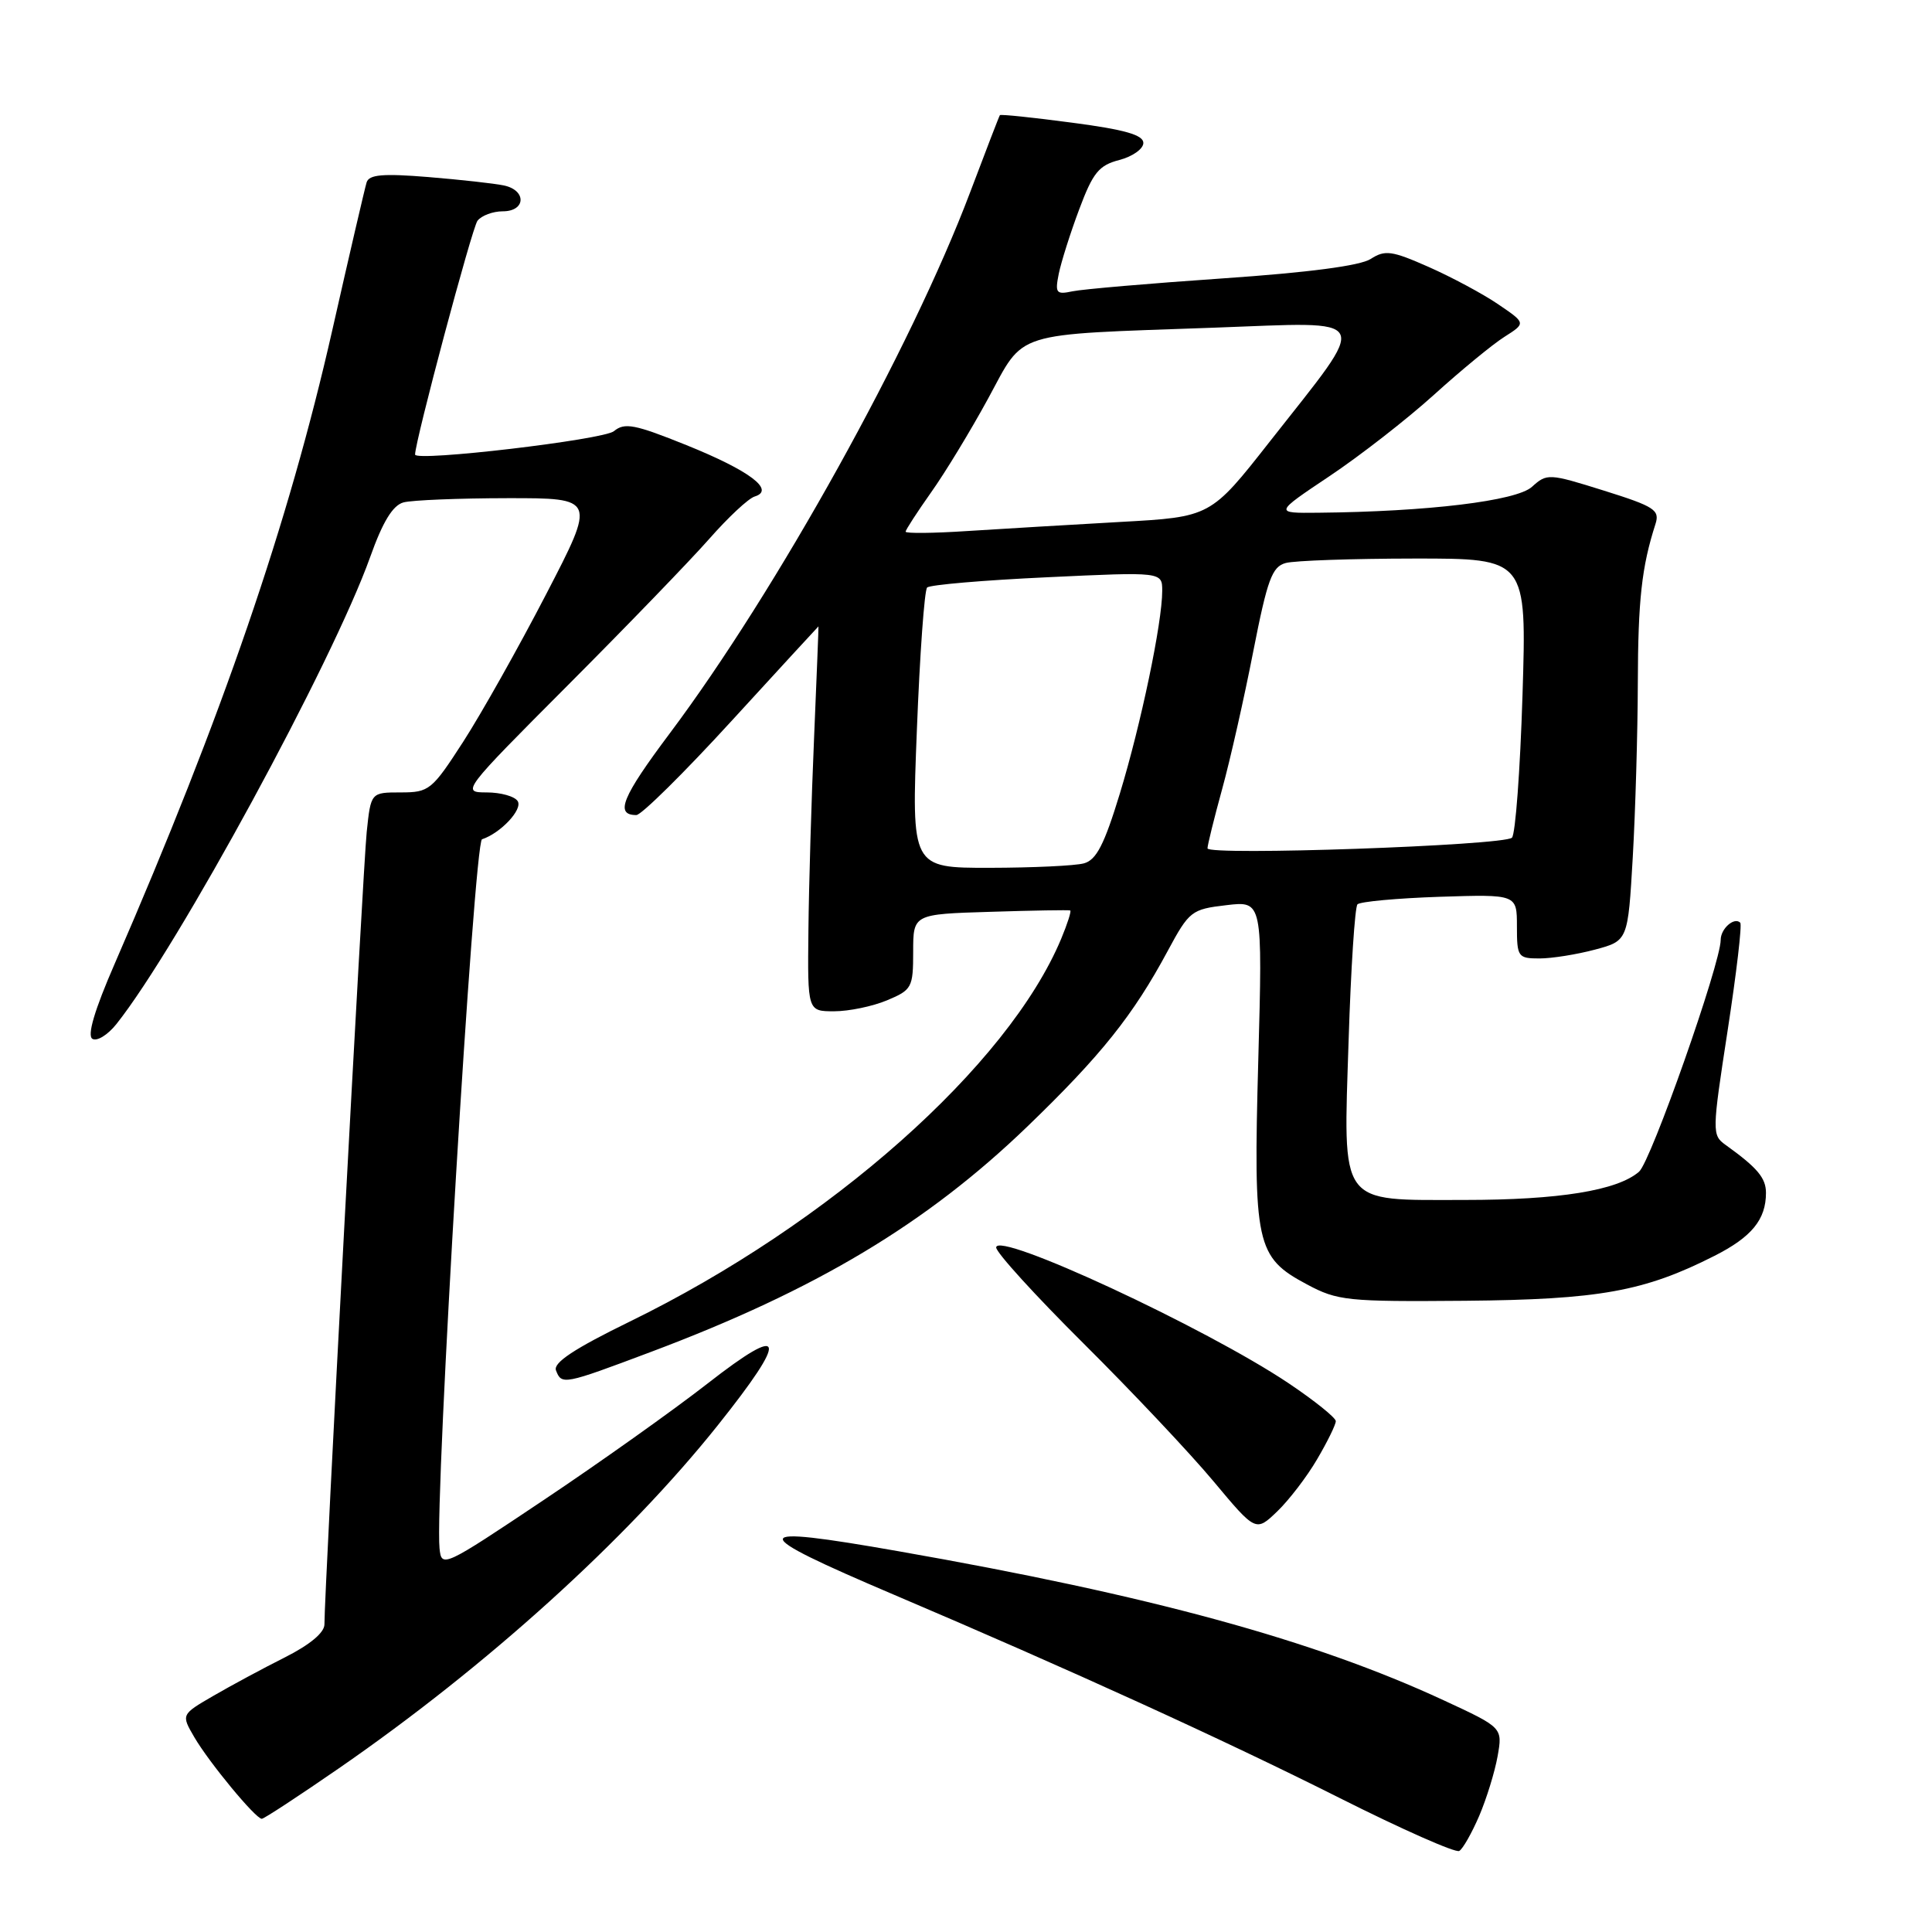 <?xml version="1.0" encoding="UTF-8" standalone="no"?>
<!DOCTYPE svg PUBLIC "-//W3C//DTD SVG 1.1//EN" "http://www.w3.org/Graphics/SVG/1.1/DTD/svg11.dtd" >
<svg xmlns="http://www.w3.org/2000/svg" xmlns:xlink="http://www.w3.org/1999/xlink" version="1.1" viewBox="0 0 256 256">
 <g >
 <path fill="currentColor"
d=" M 196.00 240.62 C 196.97 238.35 198.07 234.79 198.44 232.71 C 199.11 228.92 199.11 228.92 191.30 225.30 C 174.09 217.32 152.42 211.40 119.07 205.55 C 98.76 201.98 98.67 202.89 118.50 211.33 C 141.67 221.19 162.18 230.54 177.50 238.24 C 185.75 242.39 192.89 245.55 193.36 245.26 C 193.84 244.98 195.02 242.89 196.00 240.62 Z  M 44.86 234.34 C 64.47 220.80 83.04 203.99 95.11 188.86 C 104.57 177.00 104.13 175.23 93.75 183.33 C 89.21 186.87 79.42 193.83 72.00 198.79 C 58.73 207.67 58.50 207.77 58.24 205.16 C 57.59 198.67 62.82 111.56 63.87 111.21 C 66.34 110.39 69.28 107.26 68.60 106.16 C 68.21 105.52 66.35 105.00 64.48 105.00 C 61.12 105.00 61.24 104.84 75.29 90.75 C 83.11 82.91 91.53 74.19 94.00 71.38 C 96.48 68.56 99.17 66.04 100.00 65.79 C 102.76 64.94 99.33 62.36 90.95 58.98 C 84.10 56.22 82.76 55.96 81.35 57.13 C 79.99 58.27 55.00 61.21 55.00 60.23 C 55.00 58.46 62.55 30.17 63.27 29.25 C 63.81 28.56 65.31 28.00 66.62 28.00 C 69.69 28.00 69.79 25.20 66.75 24.57 C 65.51 24.31 61.01 23.81 56.75 23.46 C 50.74 22.97 48.91 23.13 48.58 24.16 C 48.35 24.90 46.30 33.71 44.03 43.75 C 38.23 69.36 29.48 94.83 15.18 127.74 C 12.52 133.85 11.53 137.21 12.24 137.65 C 12.84 138.02 14.27 137.14 15.42 135.70 C 23.54 125.51 44.07 87.74 49.05 73.81 C 50.72 69.12 52.05 66.95 53.47 66.57 C 54.59 66.27 60.78 66.02 67.23 66.01 C 78.97 66.00 78.97 66.00 72.36 78.75 C 68.73 85.76 63.79 94.54 61.40 98.25 C 57.23 104.71 56.87 105.00 53.09 105.00 C 49.14 105.00 49.14 105.00 48.59 110.25 C 48.10 115.00 42.97 211.11 42.99 215.23 C 43.00 216.33 41.06 217.94 37.75 219.61 C 34.86 221.06 30.59 223.36 28.25 224.72 C 24.00 227.19 24.00 227.19 25.75 230.19 C 27.72 233.56 33.87 241.00 34.69 241.00 C 34.98 241.00 39.56 238.00 44.86 234.34 Z  M 174.53 193.35 C 175.89 191.04 177.00 188.77 177.00 188.31 C 177.00 187.86 174.19 185.60 170.75 183.29 C 159.77 175.93 132.00 163.03 132.00 165.30 C 132.00 165.97 137.21 171.69 143.57 178.01 C 149.93 184.33 157.67 192.54 160.77 196.25 C 166.40 202.99 166.40 202.99 169.23 200.28 C 170.79 198.78 173.18 195.67 174.53 193.35 Z  M 86.24 179.14 C 108.14 170.91 122.76 162.15 136.11 149.29 C 145.89 139.86 150.15 134.53 154.73 126.00 C 157.58 120.71 157.88 120.48 162.50 119.94 C 167.30 119.37 167.30 119.37 166.73 140.44 C 166.06 164.94 166.41 166.58 173.18 170.19 C 177.23 172.36 178.53 172.49 194.13 172.36 C 211.90 172.20 217.86 171.13 227.17 166.41 C 232.11 163.91 234.00 161.60 234.00 158.06 C 234.00 156.08 232.86 154.73 228.64 151.70 C 226.84 150.41 226.85 149.99 228.92 136.55 C 230.09 128.94 230.85 122.51 230.59 122.26 C 229.80 121.47 228.00 123.05 228.00 124.54 C 228.00 127.65 218.76 153.90 217.18 155.26 C 214.30 157.75 206.59 159.00 194.06 159.00 C 177.25 159.00 177.99 160.03 178.70 137.82 C 179.00 128.30 179.53 120.20 179.87 119.83 C 180.22 119.47 185.11 119.02 190.75 118.83 C 201.00 118.50 201.00 118.50 201.00 122.75 C 201.00 126.80 201.14 127.00 203.99 127.00 C 205.63 127.00 208.94 126.47 211.34 125.83 C 215.71 124.66 215.71 124.66 216.35 113.58 C 216.70 107.49 217.00 97.10 217.02 90.50 C 217.05 79.50 217.53 75.11 219.36 69.43 C 219.95 67.58 219.23 67.11 212.53 65.01 C 205.22 62.72 204.98 62.71 202.99 64.51 C 200.93 66.38 189.15 67.80 174.67 67.94 C 168.83 68.00 168.83 68.00 176.17 63.09 C 180.21 60.39 186.44 55.54 190.01 52.31 C 193.58 49.08 197.78 45.62 199.35 44.63 C 202.20 42.82 202.20 42.82 198.52 40.32 C 196.50 38.94 192.35 36.72 189.30 35.37 C 184.42 33.21 183.52 33.09 181.63 34.31 C 180.25 35.21 173.39 36.11 162.00 36.89 C 152.38 37.55 143.43 38.32 142.11 38.60 C 139.95 39.06 139.78 38.84 140.29 36.28 C 140.61 34.72 141.82 30.88 143.00 27.74 C 144.82 22.87 145.61 21.90 148.32 21.20 C 150.07 20.74 151.50 19.73 151.50 18.94 C 151.50 17.88 149.02 17.17 142.08 16.26 C 136.90 15.57 132.58 15.12 132.49 15.26 C 132.39 15.39 130.62 20.00 128.54 25.50 C 120.74 46.15 102.91 78.27 88.75 97.17 C 82.41 105.63 81.44 108.00 84.32 108.00 C 84.98 108.00 90.67 102.38 96.96 95.50 C 103.26 88.62 108.43 83.00 108.45 83.00 C 108.48 83.00 108.21 89.63 107.87 97.75 C 107.52 105.86 107.18 117.34 107.12 123.25 C 107.00 134.00 107.00 134.00 110.53 134.00 C 112.47 134.00 115.62 133.35 117.53 132.55 C 120.83 131.17 121.00 130.86 121.00 126.12 C 121.00 121.13 121.00 121.13 131.25 120.82 C 136.89 120.64 141.64 120.56 141.81 120.64 C 141.98 120.72 141.44 122.41 140.61 124.40 C 133.58 141.21 109.98 162.16 83.46 175.11 C 76.11 178.70 73.28 180.57 73.67 181.58 C 74.42 183.54 74.67 183.49 86.24 179.14 Z  M 121.49 96.75 C 121.88 86.71 122.49 78.21 122.85 77.85 C 123.21 77.49 130.36 76.88 138.75 76.49 C 154.00 75.77 154.00 75.77 154.00 78.30 C 154.00 82.51 151.18 95.99 148.38 105.17 C 146.32 111.92 145.27 113.96 143.62 114.40 C 142.45 114.72 136.84 114.98 131.13 114.99 C 120.77 115.00 120.77 115.00 121.49 96.75 Z  M 160.00 112.41 C 160.00 111.98 160.87 108.45 161.94 104.56 C 163.01 100.68 164.86 92.48 166.06 86.33 C 167.94 76.76 168.55 75.09 170.37 74.60 C 171.54 74.28 179.21 74.02 187.40 74.01 C 202.30 74.00 202.30 74.00 201.74 92.11 C 201.43 102.07 200.80 110.57 200.34 111.00 C 199.22 112.04 160.00 113.41 160.00 112.41 Z  M 120.00 70.45 C 120.00 70.21 121.52 67.87 123.37 65.25 C 125.23 62.64 128.62 57.05 130.92 52.83 C 135.86 43.75 133.81 44.39 160.84 43.42 C 182.22 42.65 181.64 41.47 168.26 58.50 C 160.41 68.50 160.41 68.50 148.45 69.16 C 141.88 69.53 132.79 70.07 128.25 70.36 C 123.71 70.66 120.00 70.70 120.00 70.45 Z "/>
</g>
</svg>